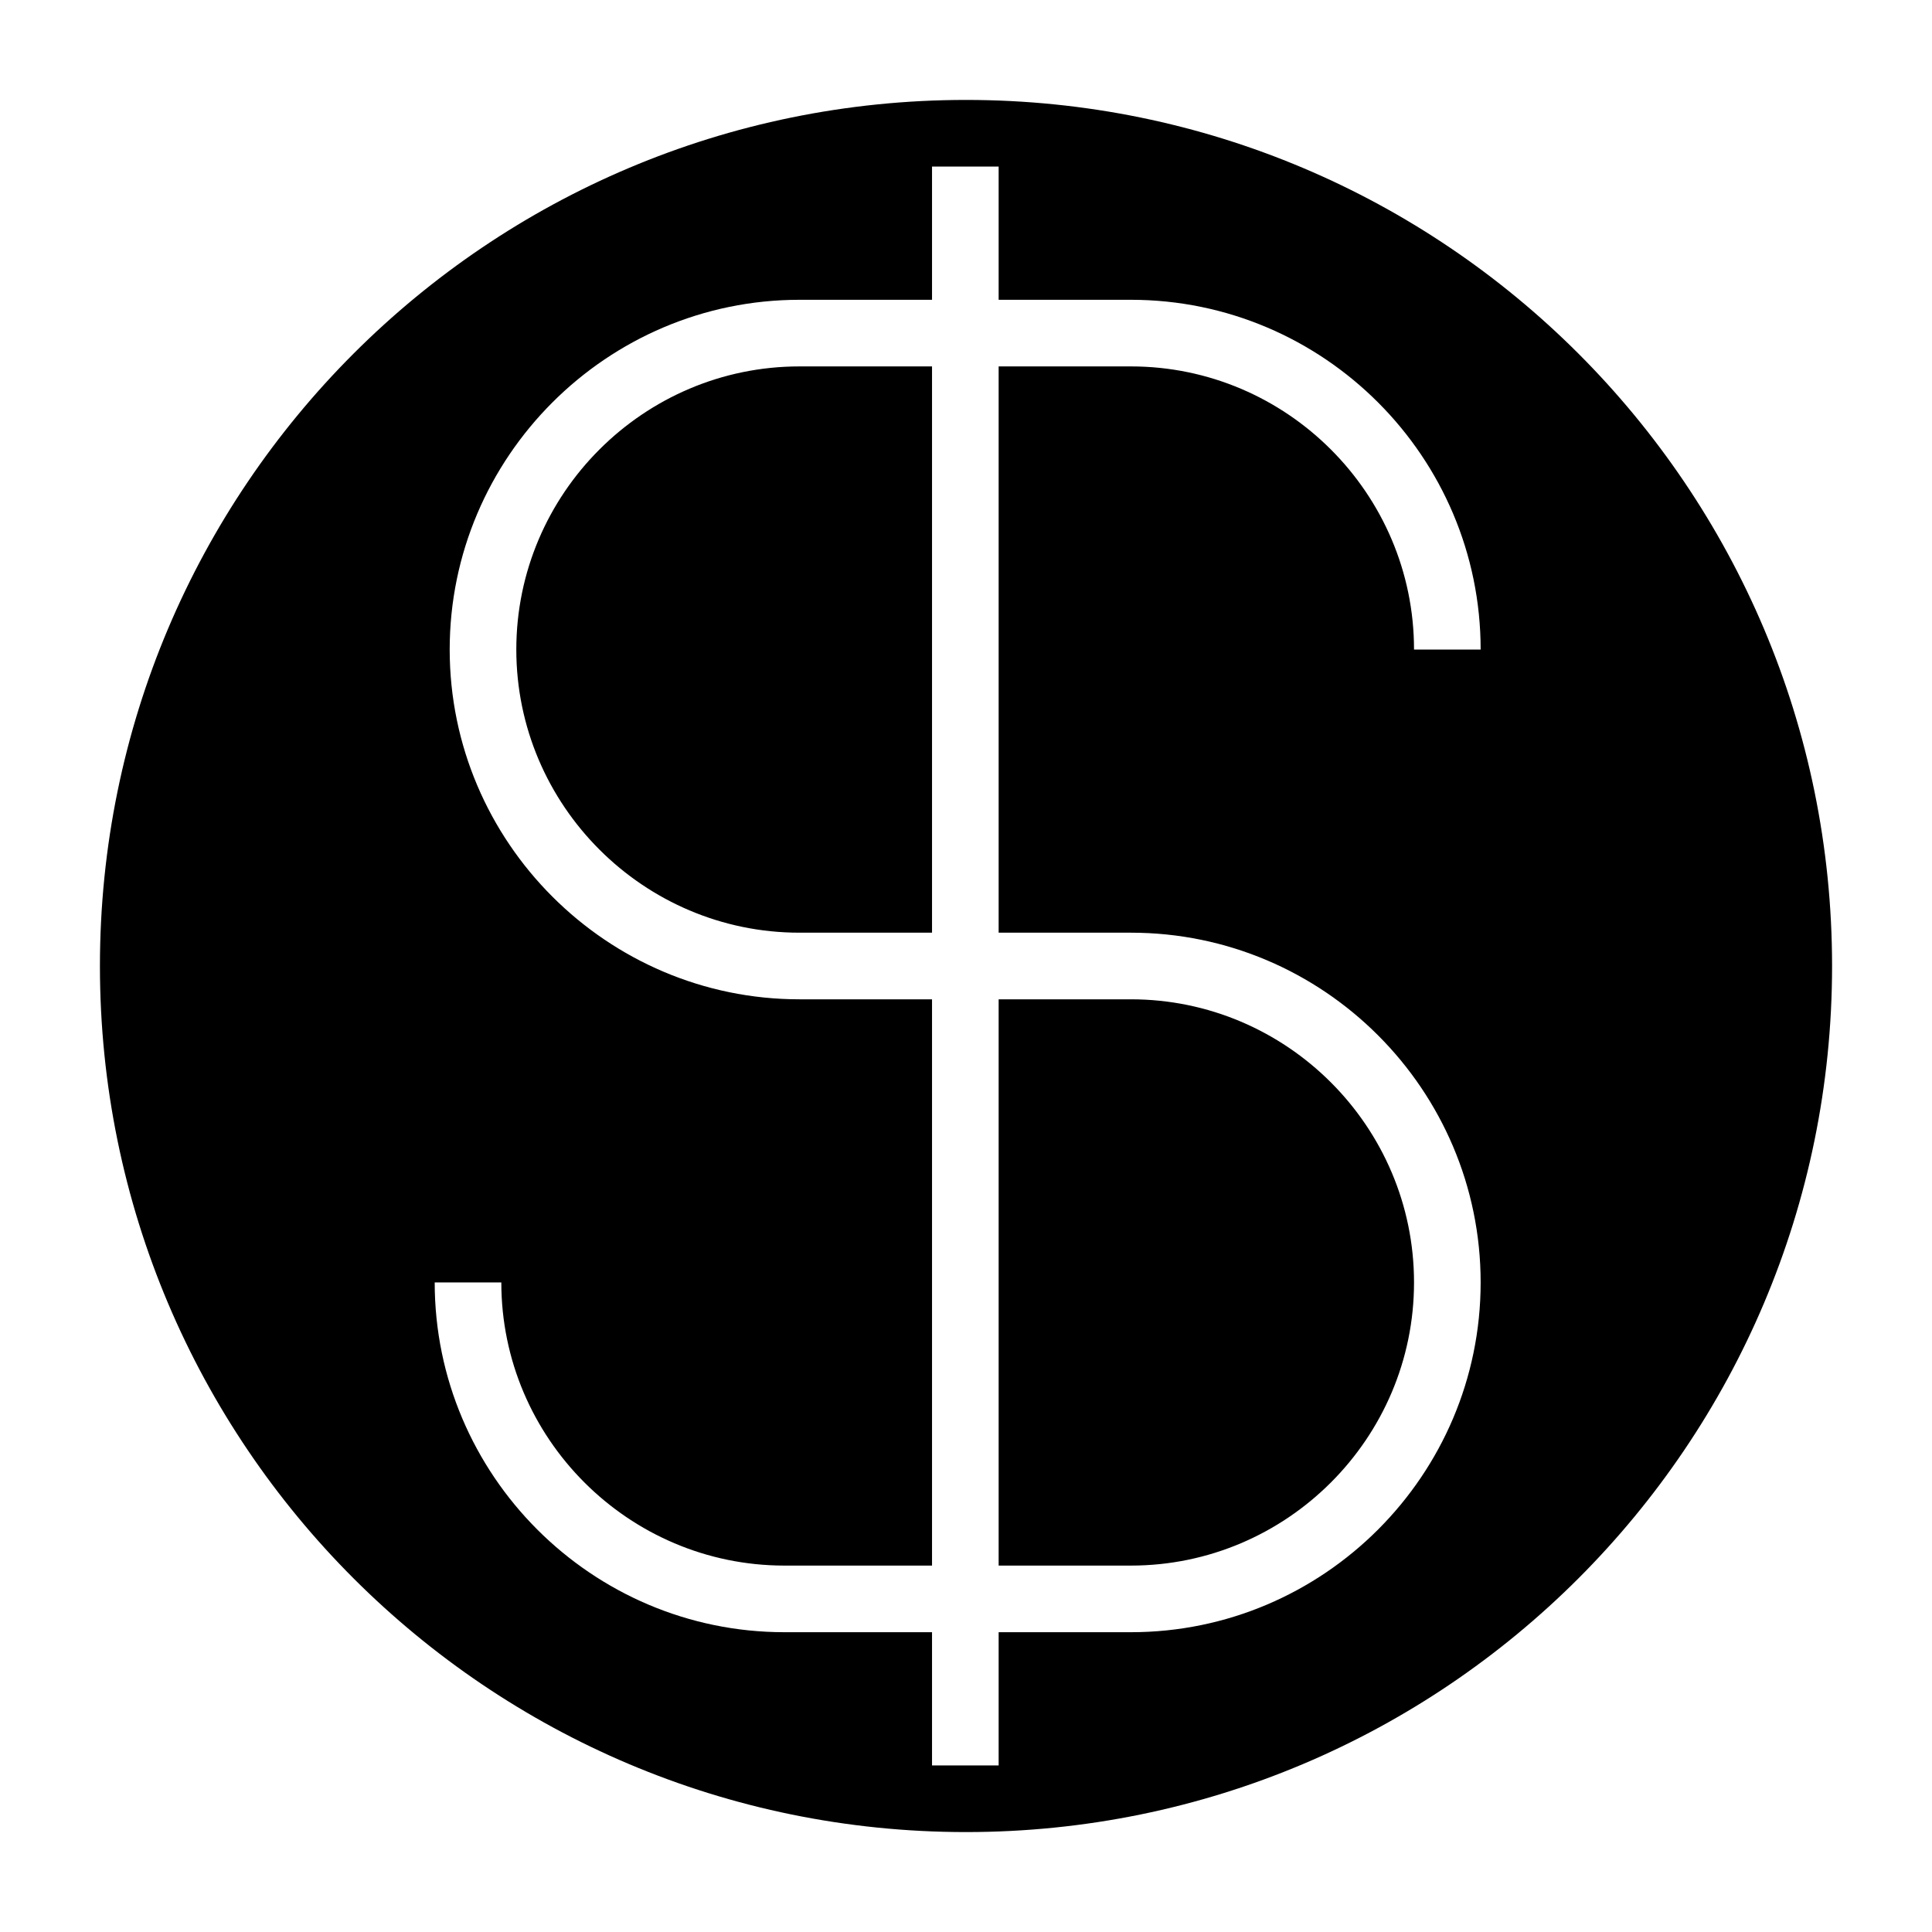 <?xml version="1.0" encoding="UTF-8"?>
<!DOCTYPE svg PUBLIC "-//W3C//DTD SVG 1.1//EN" "http://www.w3.org/Graphics/SVG/1.1/DTD/svg11.dtd">
<svg xmlns="http://www.w3.org/2000/svg" xml:space="preserve" width="580px" height="580px" shape-rendering="geometricPrecision" text-rendering="geometricPrecision" image-rendering="optimizeQuality" fill-rule="nonzero" clip-rule="nonzero" viewBox="0 0 5800 5800" xmlns:xlink="http://www.w3.org/1999/xlink">
	<title>symbol_dollar icon</title>
	<desc>symbol_dollar icon from the IconExperience.com I-Collection. Copyright by INCORS GmbH (www.incors.com).</desc>
	<path id="curve0"  d="M2900 300c1436,0 2600,1164 2600,2600 0,1436 -1164,2600 -2600,2600 -1436,0 -2600,-1164 -2600,-2600 0,-1436 1164,-2600 2600,-2600zm98 200l-200 0 0 400 -398 0c-578,0 -1050,472 -1050,1050 0,578 472,1050 1050,1050l398 0 0 1700 -443 0c-468,0 -850,-382 -850,-850l-200 0c0,578 471,1050 1050,1050l443 0 0 400 200 0 0 -400 397 0c579,0 1050,-472 1050,-1050 0,-578 -471,-1050 -1050,-1050l-397 0 0 -1700 397 0c468,0 850,382 850,850l200 0c0,-578 -471,-1050 -1050,-1050l-397 0 0 -400zm0 2500l0 1700 397 0c468,0 850,-382 850,-850 0,-468 -382,-850 -850,-850l-397 0zm-200 -200l0 -1700 -398 0c-468,0 -850,382 -850,850 0,468 382,850 850,850l398 0z"/>
</svg>